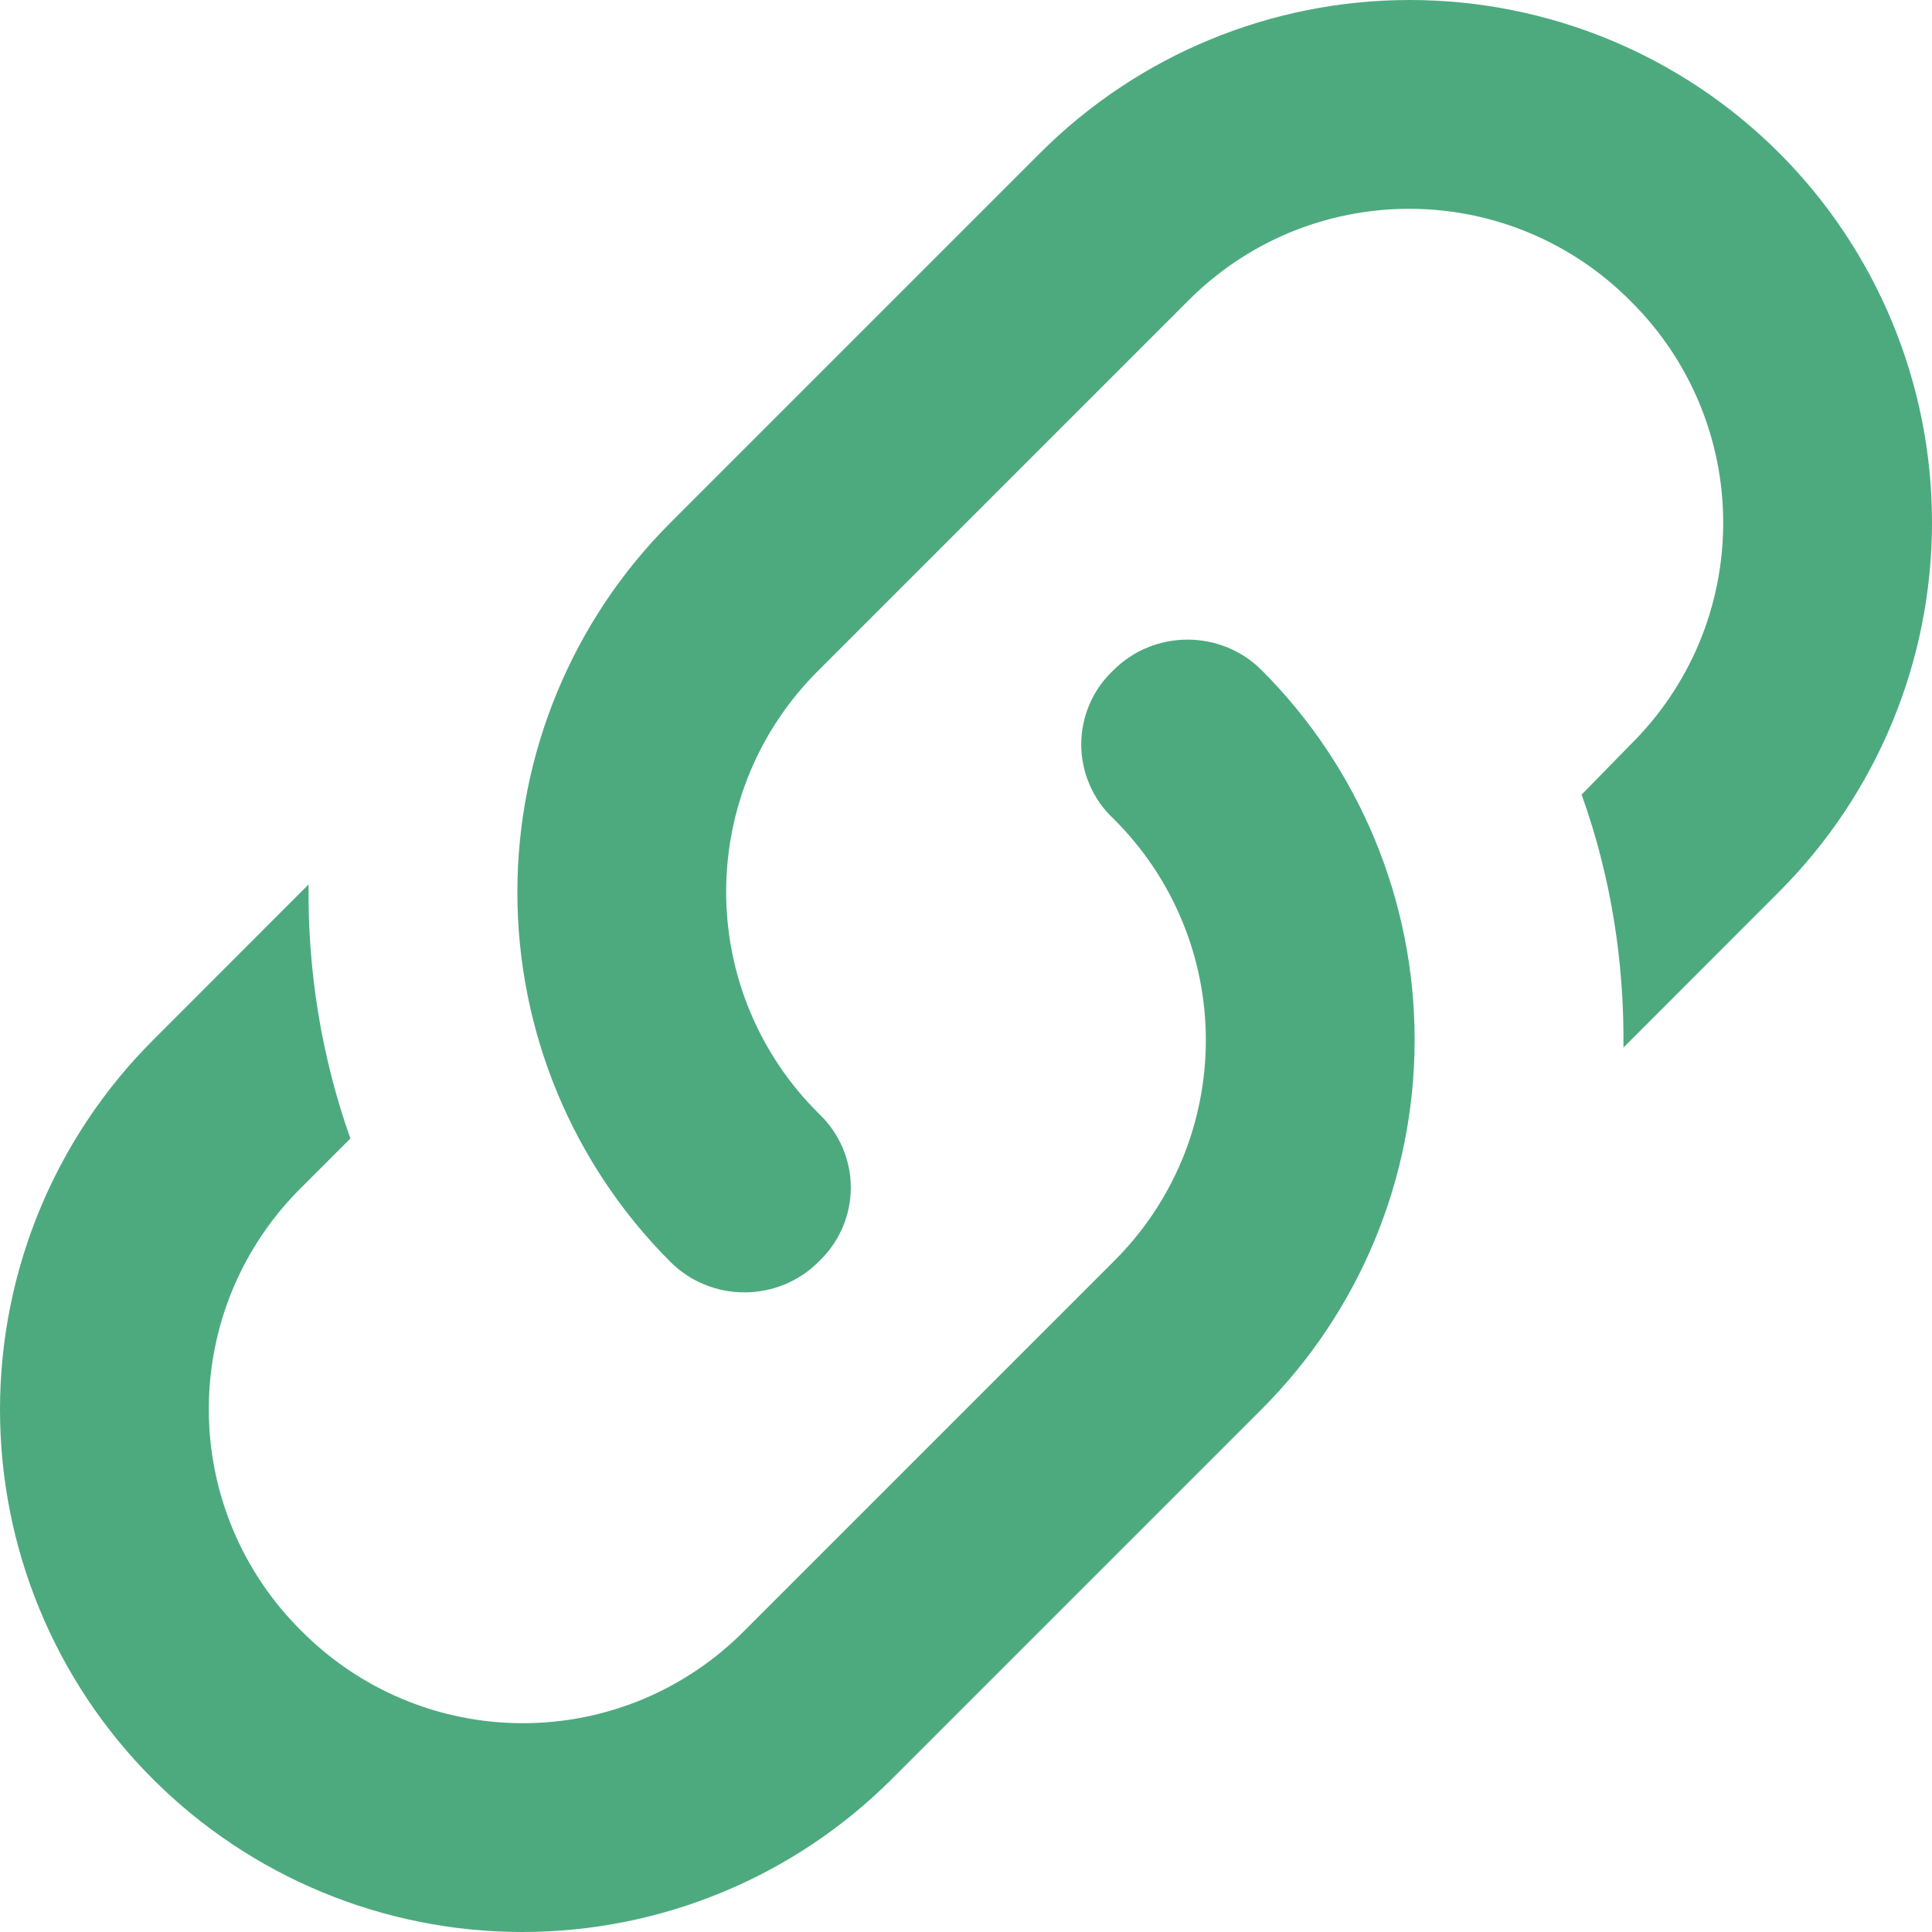 <svg width="14" height="14" viewBox="0 0 14 14" fill="none" xmlns="http://www.w3.org/2000/svg">
<path d="M5.932 8.068C6.243 8.363 6.243 8.848 5.932 9.143C5.637 9.439 5.152 9.439 4.857 9.143C4.147 8.433 3.749 7.47 3.749 6.466C3.749 5.462 4.147 4.499 4.857 3.789L7.538 1.108C8.248 0.398 9.211 0 10.215 0C11.219 0 12.182 0.398 12.892 1.108C13.602 1.818 14 2.781 14 3.785C14 4.789 13.602 5.752 12.892 6.462L11.764 7.591C11.771 6.97 11.673 6.349 11.461 5.758L11.817 5.394C12.029 5.184 12.198 4.934 12.313 4.659C12.428 4.383 12.487 4.087 12.487 3.789C12.487 3.49 12.428 3.194 12.313 2.919C12.198 2.643 12.029 2.393 11.817 2.183C11.607 1.971 11.357 1.802 11.081 1.687C10.806 1.572 10.51 1.513 10.211 1.513C9.913 1.513 9.617 1.572 9.341 1.687C9.066 1.802 8.816 1.971 8.606 2.183L5.932 4.857C5.72 5.067 5.551 5.317 5.436 5.592C5.321 5.868 5.262 6.164 5.262 6.462C5.262 6.761 5.321 7.057 5.436 7.332C5.551 7.608 5.72 7.858 5.932 8.068ZM8.068 4.857C8.363 4.561 8.848 4.561 9.143 4.857C9.853 5.567 10.251 6.53 10.251 7.534C10.251 8.538 9.853 9.501 9.143 10.211L6.462 12.892C5.752 13.602 4.789 14 3.785 14C2.781 14 1.818 13.602 1.108 12.892C0.398 12.182 0 11.219 0 10.215C0 9.211 0.398 8.248 1.108 7.538L2.236 6.409C2.229 7.03 2.327 7.651 2.539 8.25L2.183 8.606C1.971 8.816 1.802 9.066 1.687 9.341C1.572 9.617 1.513 9.913 1.513 10.211C1.513 10.51 1.572 10.806 1.687 11.081C1.802 11.357 1.971 11.607 2.183 11.817C2.393 12.029 2.643 12.198 2.919 12.313C3.194 12.428 3.49 12.487 3.789 12.487C4.087 12.487 4.383 12.428 4.659 12.313C4.934 12.198 5.184 12.029 5.394 11.817L8.068 9.143C8.28 8.933 8.449 8.683 8.564 8.408C8.679 8.132 8.738 7.836 8.738 7.538C8.738 7.239 8.679 6.943 8.564 6.668C8.449 6.392 8.28 6.142 8.068 5.932C7.994 5.863 7.936 5.78 7.896 5.687C7.856 5.595 7.835 5.495 7.835 5.394C7.835 5.294 7.856 5.194 7.896 5.101C7.936 5.009 7.994 4.926 8.068 4.857Z" fill="#4DAA7F"/>
</svg>
